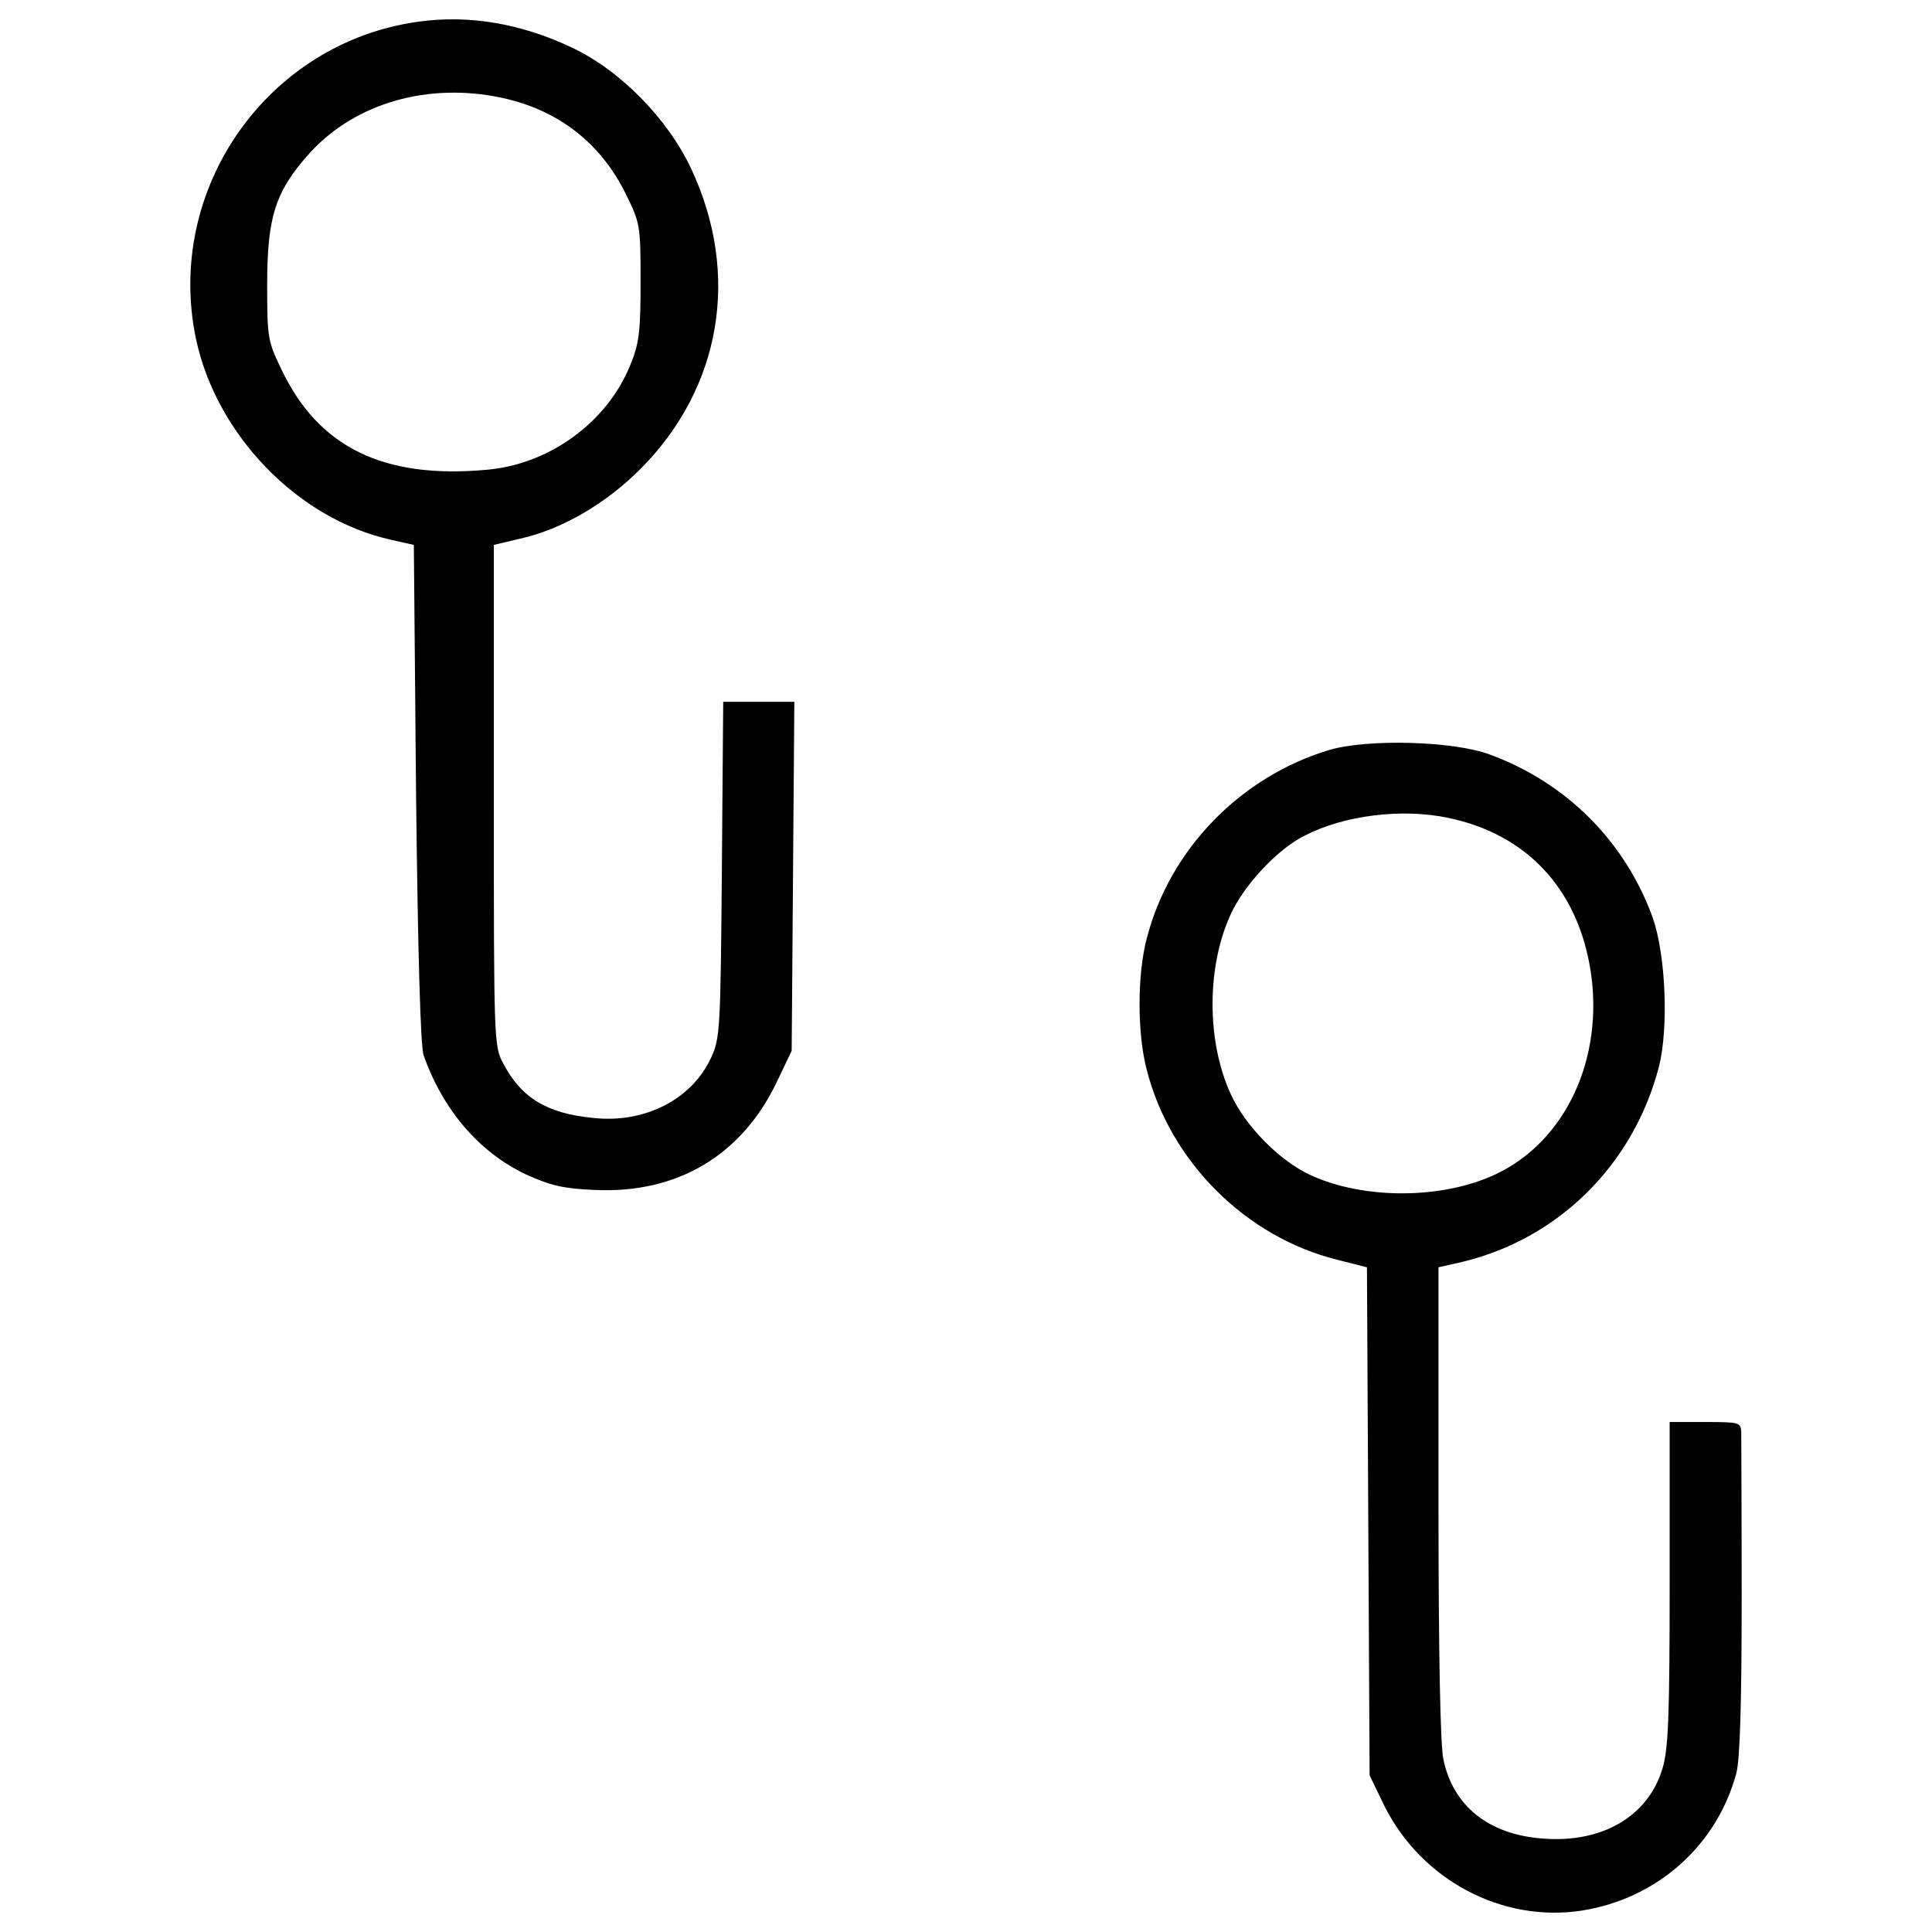 <?xml version="1.0" encoding="utf-8"?>
<!-- Svg Vector Icons : http://www.onlinewebfonts.com/icon -->
<!DOCTYPE svg PUBLIC "-//W3C//DTD SVG 1.1//EN" "http://www.w3.org/Graphics/SVG/1.1/DTD/svg11.dtd">
<svg version="1.1" xmlns="http://www.w3.org/2000/svg" xmlns:xlink="http://www.w3.org/1999/xlink" x="0px" y="0px" viewBox="0 0 1000 1000" enable-background="new 0 0 1000 1000" xml:space="preserve">
<g><g transform="translate(0,511) scale(0.1,-0.1)"><path d="M2165.1,4997.7c-782.3-108.1-1313.8-867.5-1150.5-1642.9c105.8-494.7,524.6-929.6,1005.5-1037.7l121.9-27.6l11.5-1286.2c9.2-821.4,23-1311.5,39.1-1355.3c101.2-285.3,287.6-501.6,529.2-616.6c126.6-57.5,193.3-73.6,354.3-80.5c430.3-20.7,766.2,179.5,948,566l73.6,154.2l6.9,904.3l6.9,902h-184.1h-184.1l-6.9-867.5c-6.9-823.7-9.2-874.4-55.2-973.3c-98.9-216.3-342.8-342.8-612-312.9c-237,23-370.4,103.5-462.5,278.4c-50.6,92-50.6,105.9-50.6,1389.8v1297.7l135.8,32.2c216.3,48.3,441.8,179.5,623.6,361.2c418.8,421.1,517.7,1007.8,262.3,1553.1c-121.9,260-368.2,510.8-618.9,628.2C2696.6,4988.5,2427.4,5034.5,2165.1,4997.7z M2595.4,4604.2c292.2-62.1,513.1-232.4,644.3-499.3c73.6-149.6,75.9-161.1,75.9-453.3c0-257.7-6.9-317.5-52.9-430.3c-119.6-296.8-418.8-515.4-745.5-543c-533.8-48.3-869.7,117.3-1060.7,520c-71.3,147.3-73.6,165.7-73.6,441.8c0,349.7,43.7,483.2,223.2,681.1C1840.6,4576.6,2215.7,4684.8,2595.4,4604.2z"/><path d="M6882,1228.8c-460.2-138.1-826-513.1-945.7-973.3c-50.6-188.7-50.6-497,0-685.7c121.9-474,513.1-862.9,984.8-980.2l154.2-39.1l6.9-1316.1l6.9-1313.8L7165-4236c191-384.3,609.7-607.5,1023.9-543c388.9,62.1,697.2,336,798.4,711c18.4,69,27.6,354.3,27.6,908.9c0,441.8-2.3,828.3-2.3,858.2c-2.3,48.3-11.5,50.6-186.4,50.6h-184.1v-835.2c0-690.3-6.9-858.2-36.8-957.2c-73.6-248.5-312.9-388.8-621.3-363.5c-278.4,20.7-462.5,168-513.1,409.6c-16.1,73.6-25.3,552.2-25.3,1330v1217.2l122,27.6C8067-1302.3,8455.8-918,8587-409.5c50.6,202.5,34.5,577.5-32.2,768.5c-142.7,395.8-448.7,701.8-846.7,846.7C7519.3,1274.8,7082.2,1286.3,6882,1228.8z M7496.3,876.7c407.3-85.1,669.6-368.1,736.3-789.2c71.3-455.6-128.9-885.9-492.4-1056.1c-273.8-128.8-678.8-131.2-954.9-4.6c-158.8,71.3-340.5,255.4-414.2,418.8c-126.6,273.8-126.6,660.4,0,934.2c69,149.6,241.6,335.9,382,405C6957.9,890.5,7257,927.3,7496.3,876.7z"/></g></g>
</svg>